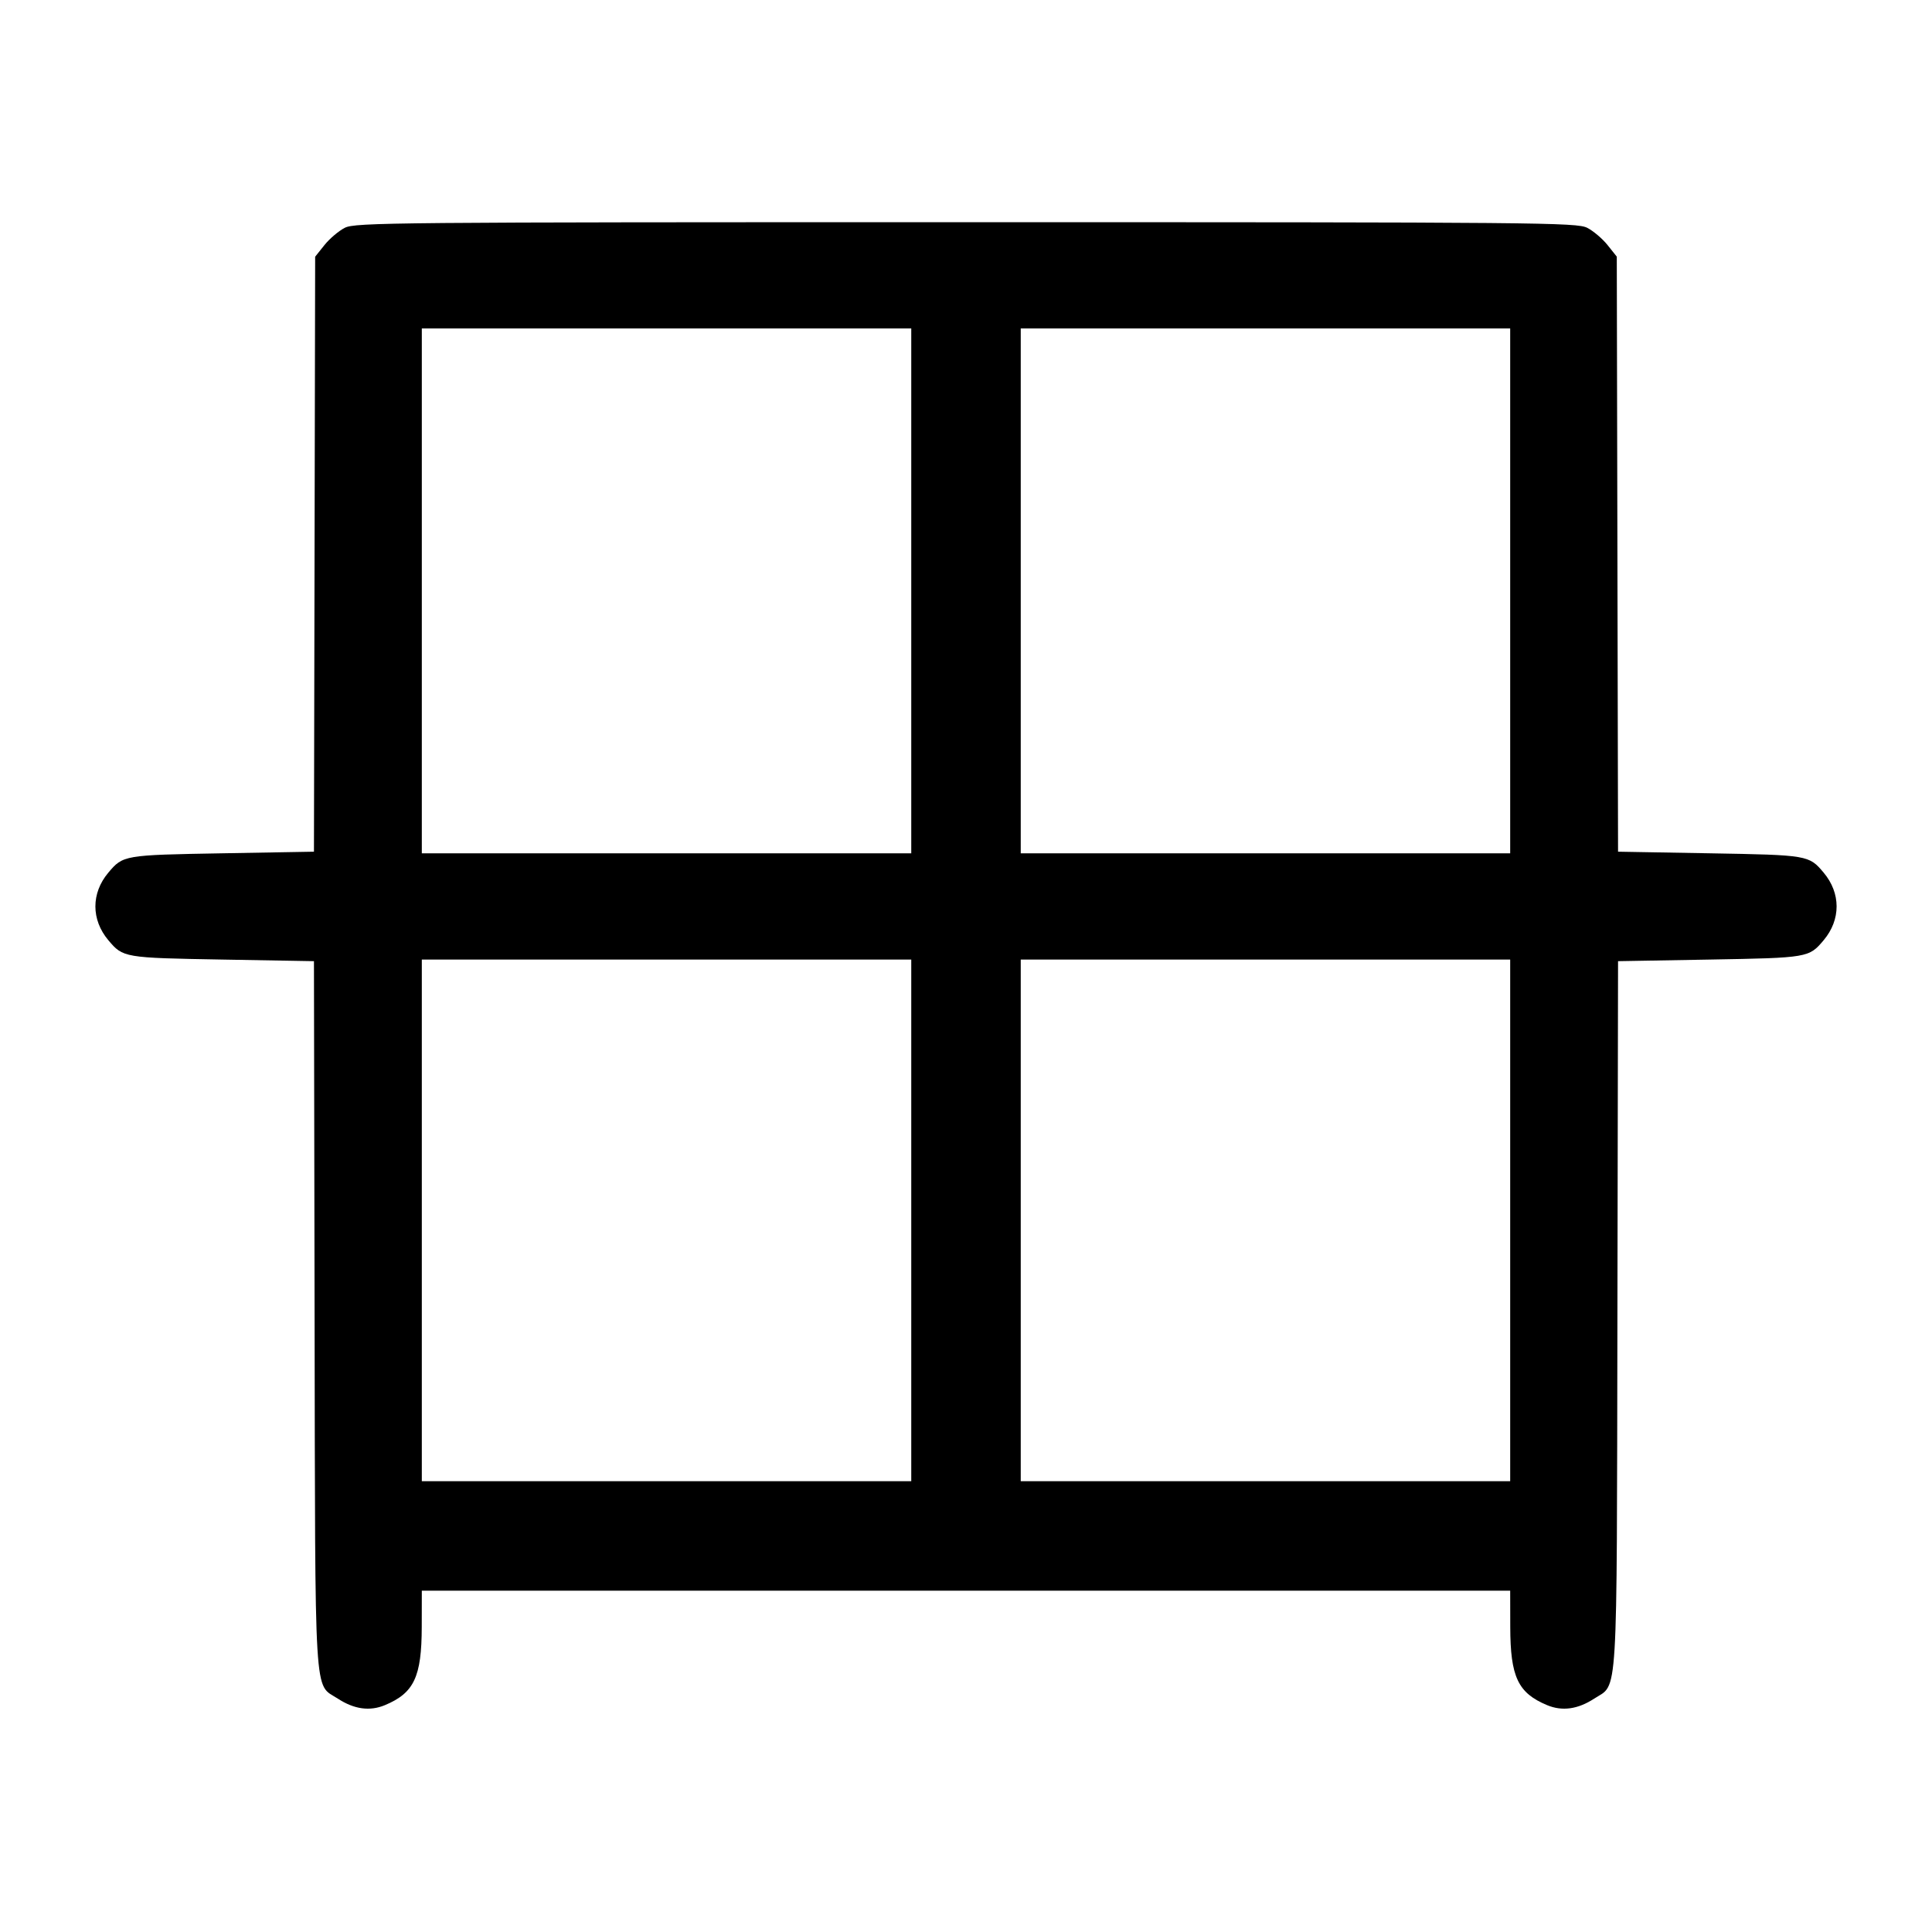 <svg width="1000" height="1000" viewBox="0 0 1000 1000" version="1.1" id="svg5" sodipodi:docname="輪.svg" inkscape:version="1.2.1 (9c6d41e410, 2022-07-14)" xmlns:inkscape="http://www.inkscape.org/namespaces/inkscape" xmlns:sodipodi="http://sodipodi.sourceforge.net/DTD/sodipodi-0.dtd" xmlns="http://www.w3.org/2000/svg" xmlns:svg="http://www.w3.org/2000/svg"><path d="M178.452 117.919 C 175.309 119.522,170.574 123.542,167.930 126.853 L 163.123 132.872 162.812 286.853 L 162.500 440.833 115.000 441.667 C 64.107 442.560,63.693 442.630,56.057 451.705 C 47.141 462.301,47.149 476.042,56.077 486.652 C 63.690 495.700,64.126 495.774,115.000 496.667 L 162.500 497.500 162.829 680.396 C 163.195 884.616,162.377 871.073,174.844 879.203 C 183.314 884.727,191.418 885.845,199.253 882.571 C 214.328 876.273,218.246 867.942,218.297 842.083 L 218.333 823.333 500.000 823.333 L 781.667 823.333 781.703 842.083 C 781.754 867.942,785.672 876.273,800.747 882.571 C 808.582 885.845,816.686 884.727,825.156 879.203 C 837.623 871.073,836.805 884.616,837.171 680.396 L 837.500 497.500 885.000 496.667 C 935.893 495.774,936.307 495.703,943.943 486.628 C 952.859 476.032,952.851 462.292,943.923 451.681 C 936.310 442.633,935.874 442.559,885.000 441.667 L 837.500 440.833 837.172 286.833 L 836.845 132.833 832.054 126.833 C 829.419 123.533,824.691 119.522,821.548 117.919 C 816.167 115.175,797.397 115.005,500.000 115.005 C 202.603 115.005,183.833 115.175,178.452 117.919 M471.667 305.833 L 471.667 441.667 345.000 441.667 L 218.333 441.667 218.333 305.833 L 218.333 170.000 345.000 170.000 L 471.667 170.000 471.667 305.833 M781.667 305.833 L 781.667 441.667 655.000 441.667 L 528.333 441.667 528.333 305.833 L 528.333 170.000 655.000 170.000 L 781.667 170.000 781.667 305.833 M471.667 631.667 L 471.667 766.667 345.000 766.667 L 218.333 766.667 218.333 631.667 L 218.333 496.667 345.000 496.667 L 471.667 496.667 471.667 631.667 M781.667 631.667 L 781.667 766.667 655.000 766.667 L 528.333 766.667 528.333 631.667 L 528.333 496.667 655.000 496.667 L 781.667 496.667 781.667 631.667 " stroke="none" fill-rule="evenodd" fill="#000000"></path></svg>